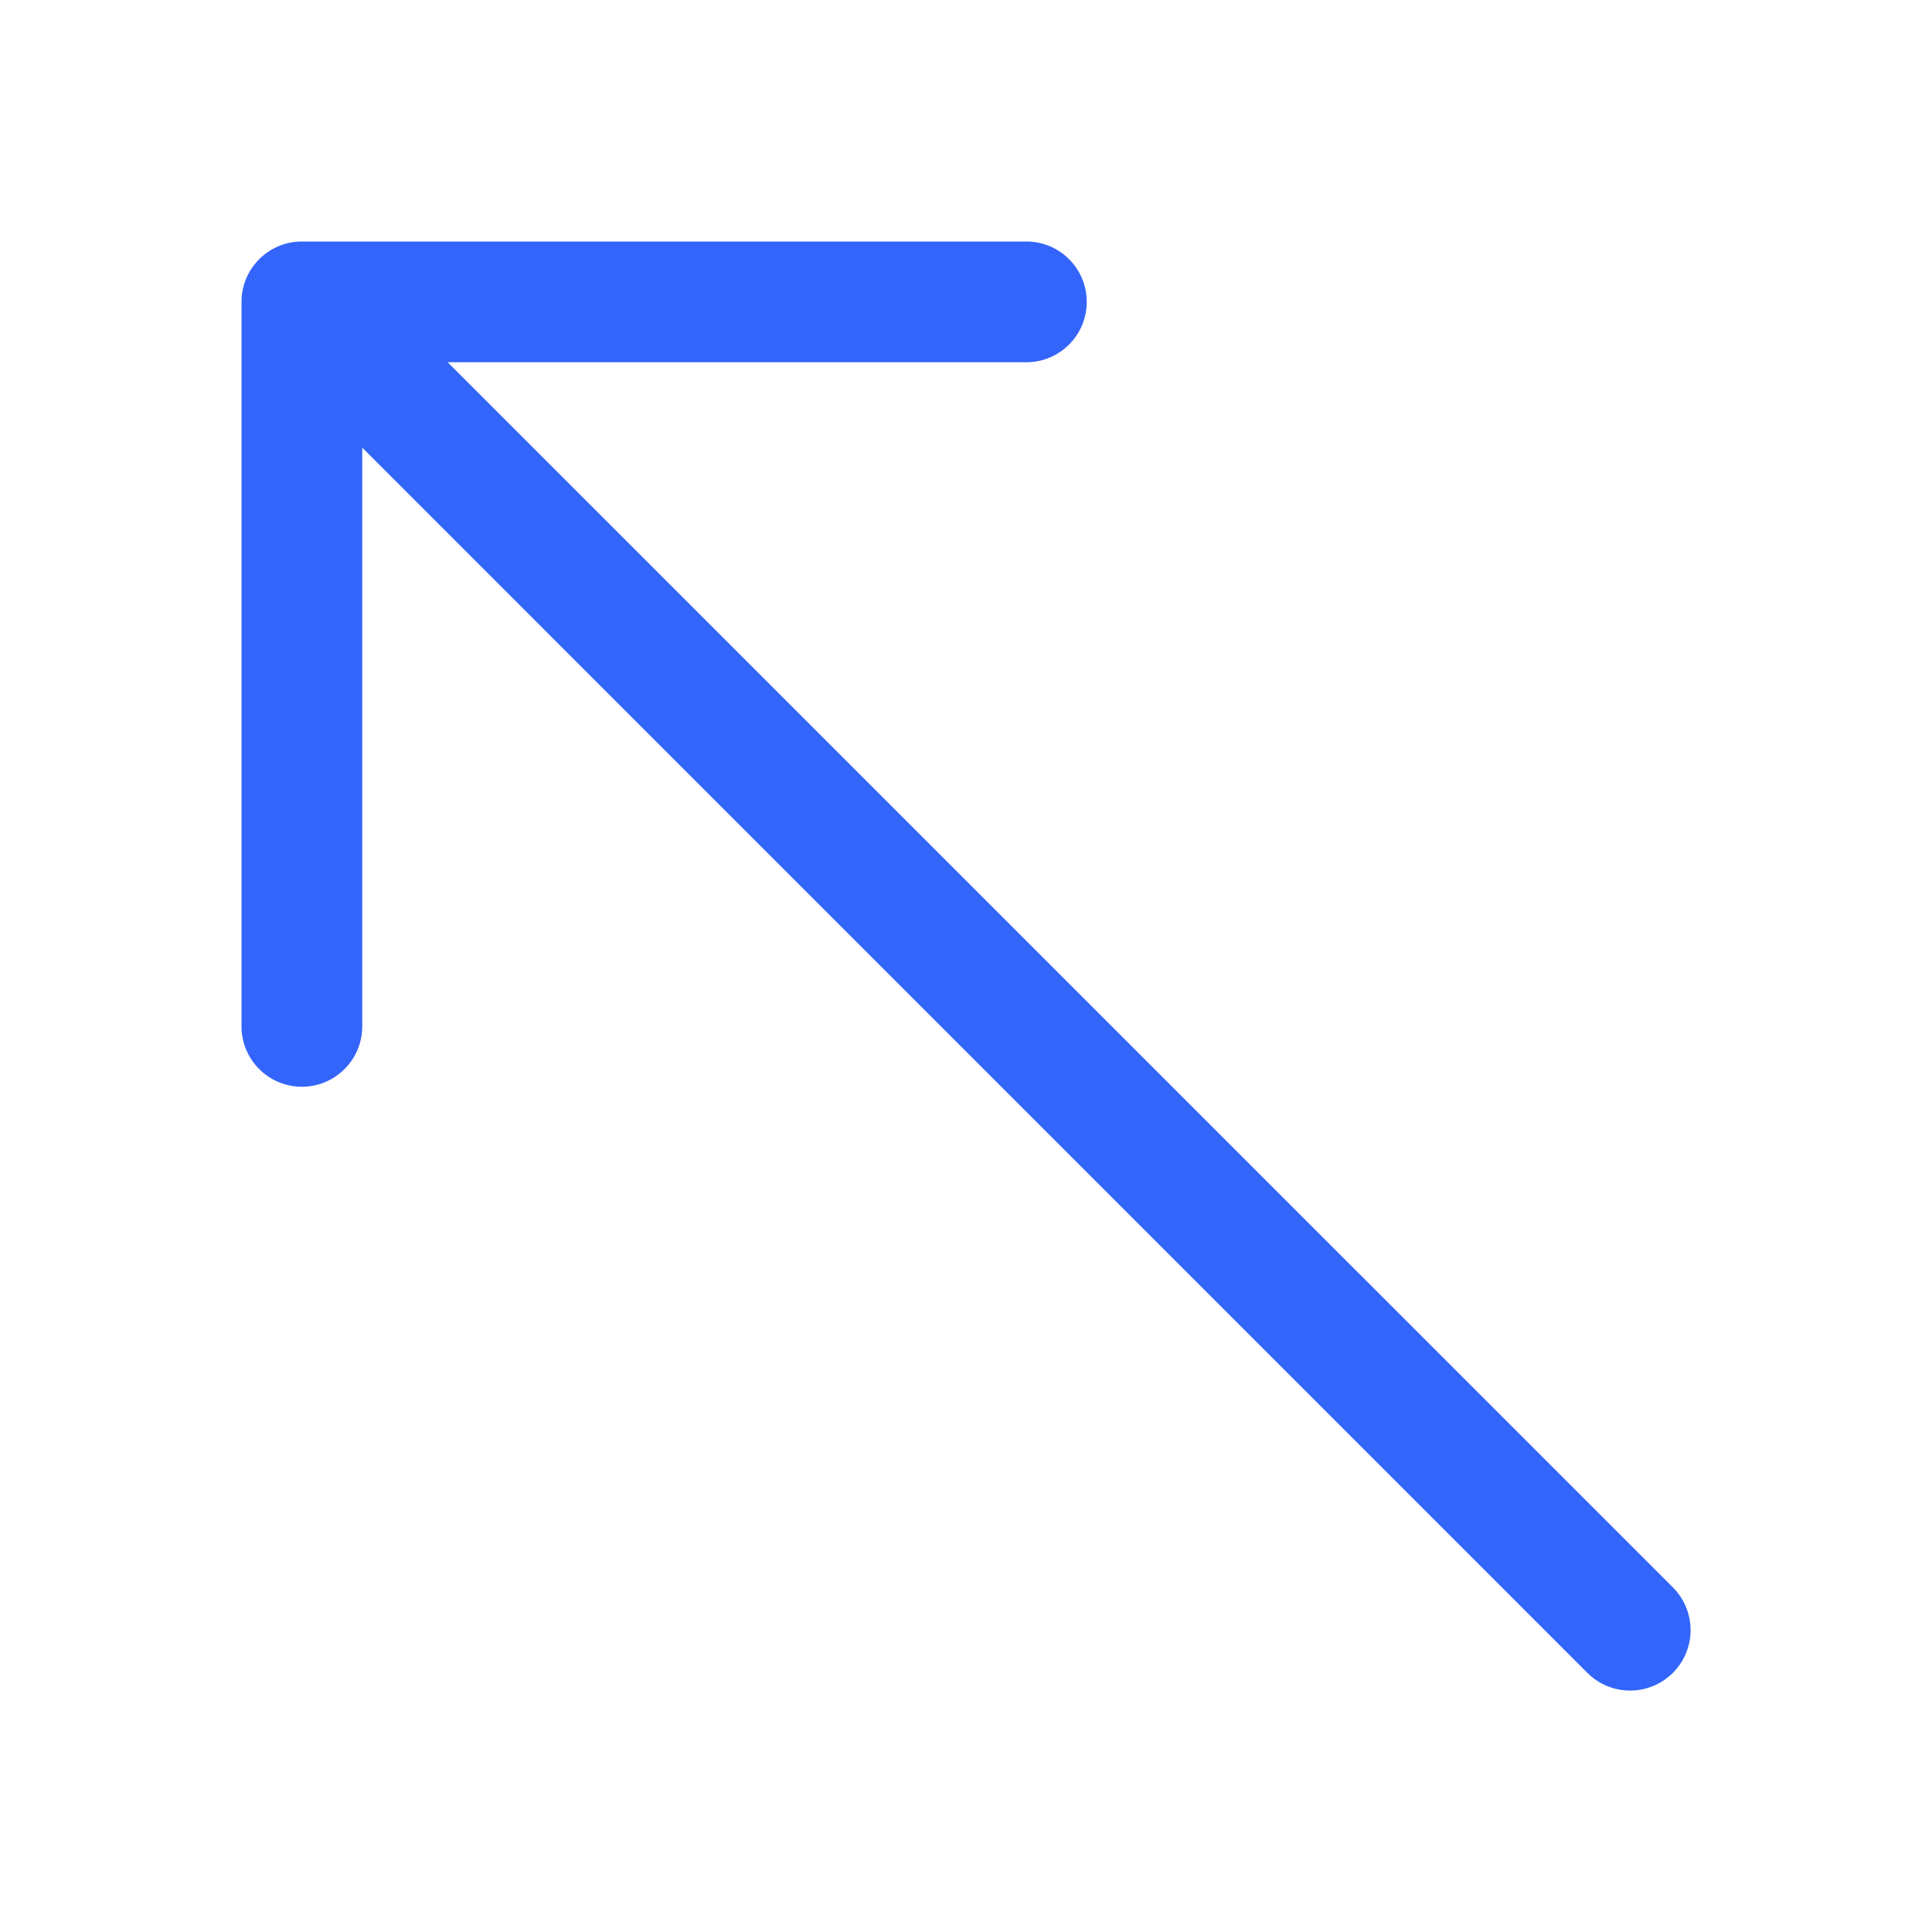 <svg width="24" height="24" viewBox="0 0 24 24" fill="none" xmlns="http://www.w3.org/2000/svg">
<path fill-rule="evenodd" clip-rule="evenodd" d="M3 3.75C3 3.551 3.079 3.36 3.22 3.22C3.36 3.079 3.551 3 3.75 3H12.75C12.949 3 13.14 3.079 13.28 3.22C13.421 3.36 13.5 3.551 13.5 3.75C13.5 3.949 13.421 4.14 13.28 4.28C13.14 4.421 12.949 4.5 12.75 4.5H5.561L20.781 19.719C20.922 19.86 21.001 20.051 21.001 20.25C21.001 20.449 20.922 20.64 20.781 20.781C20.64 20.922 20.449 21.001 20.25 21.001C20.051 21.001 19.86 20.922 19.719 20.781L4.5 5.561V12.75C4.5 12.949 4.421 13.14 4.28 13.28C4.14 13.421 3.949 13.5 3.75 13.5C3.551 13.5 3.36 13.421 3.22 13.28C3.079 13.14 3 12.949 3 12.75V3.75Z" fill="#3365FB"/>
</svg>
